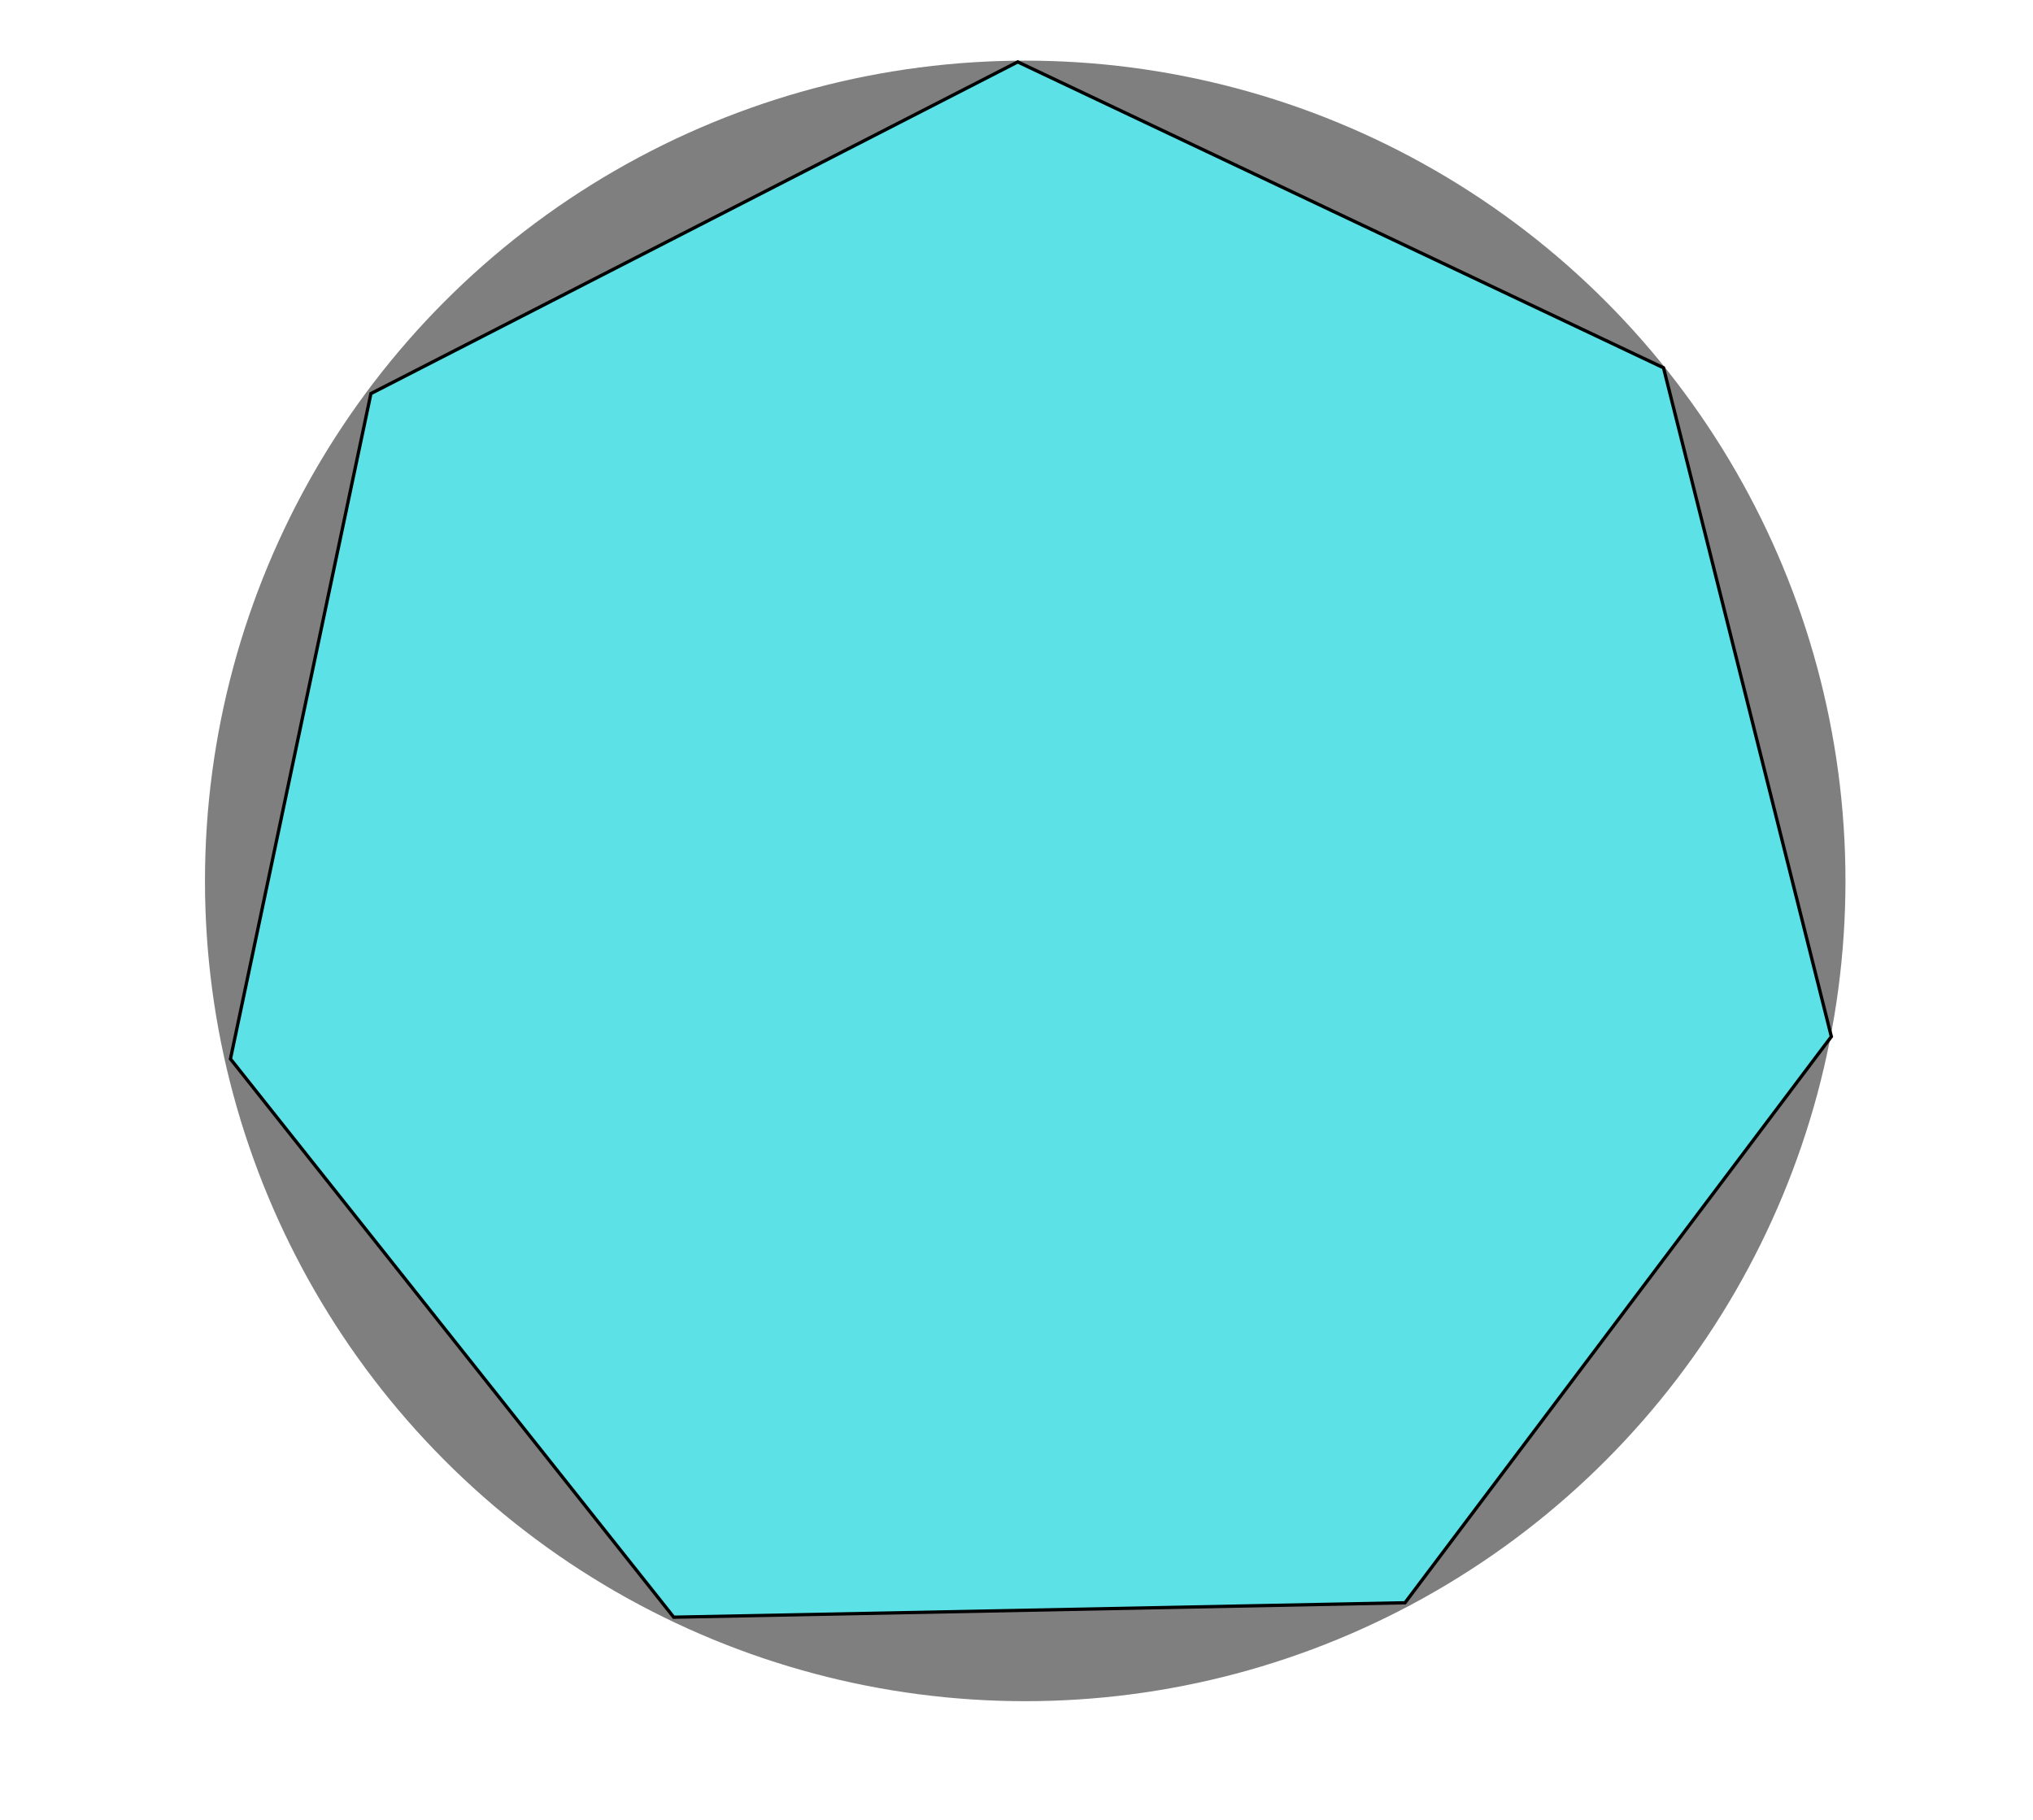<?xml version="1.0" standalone="yes"?><svg xmlns="http://www.w3.org/2000/svg" id="Capa_1" viewBox="0 0 370.1 331.3" style="zoom: 1;"><style>.st0{fill:url(#SVGID_1_)}.st1{fill:url(#SVGID_2_)}.st2{fill:url(#SVGID_3_)}.st3{fill:#20201e}.st4{fill:url(#SVGID_4_)}.st5{fill:#353534}.st6{fill:#282828}.st7{fill:url(#SVGID_5_);stroke:url(#SVGID_6_);stroke-width:8;stroke-miterlimit:10}</style><linearGradient id="SVGID_1_" gradientUnits="userSpaceOnUse" x1="1981.964" y1="2444.496" x2="2163.297" y2="2444.496" gradientTransform="scale(-1) rotate(-72.759 -800.829 2713.007)"><stop offset=".039" stop-color="#2cf4e1"></stop><stop offset="1" stop-color="#2cb2e1"></stop></linearGradient><linearGradient id="SVGID_2_" gradientUnits="userSpaceOnUse" x1="244.602" y1="113.132" x2="324.336" y2="222.118"><stop offset=".039" stop-color="#2cf4e1"></stop><stop offset="1" stop-color="#2cb2e1"></stop></linearGradient><linearGradient id="SVGID_3_" gradientUnits="userSpaceOnUse" x1="111.456" y1="126.742" x2="224.122" y2="280.742"><stop offset="0" stop-color="#2ce5e1"></stop><stop offset="1" stop-color="#2cb2e1"></stop></linearGradient><linearGradient id="SVGID_4_" gradientUnits="userSpaceOnUse" x1="186.474" y1="233.727" x2="186.474" y2="36.5"><stop offset="0"></stop><stop offset="1" stop-color="#0d0d0d"></stop></linearGradient><linearGradient id="SVGID_5_" gradientUnits="userSpaceOnUse" x1="186.057" y1="248.796" x2="186.057" y2="-16.973"><stop offset=".039" stop-color="#2cf4e1"></stop><stop offset="1" stop-color="#2cb2e1"></stop></linearGradient><linearGradient id="SVGID_6_" gradientUnits="userSpaceOnUse" x1="24.841" y1="168.862" x2="347.273" y2="168.862"><stop offset=".039" stop-color="#2cf4e1"></stop><stop offset="1" stop-color="#2cb2e1"></stop></linearGradient><g fill="none" fill-rule="evenodd"><circle stroke="#7f7f7f" cx="186.637px" id="circle1" stroke-width="3" cy="160.362px" fill="#7f7f7f" r="147.823px" transform="translate(0 0)"></circle><g id="__id2075_s61fgqmt6s" stroke="null" transform="scale(0.1 0.1) rotate(-0.798 249.085 229.164)"><polygon points="198.098,492.883 65.979,321.638 111.403,120.39 309.036,22.508 503.661,118.03 551.754,321.638 420.012,491.599 " id="svg_1" stroke="null" transform="scale(6 6)" fill="rgb(92, 225, 230)"></polygon></g></g></svg>